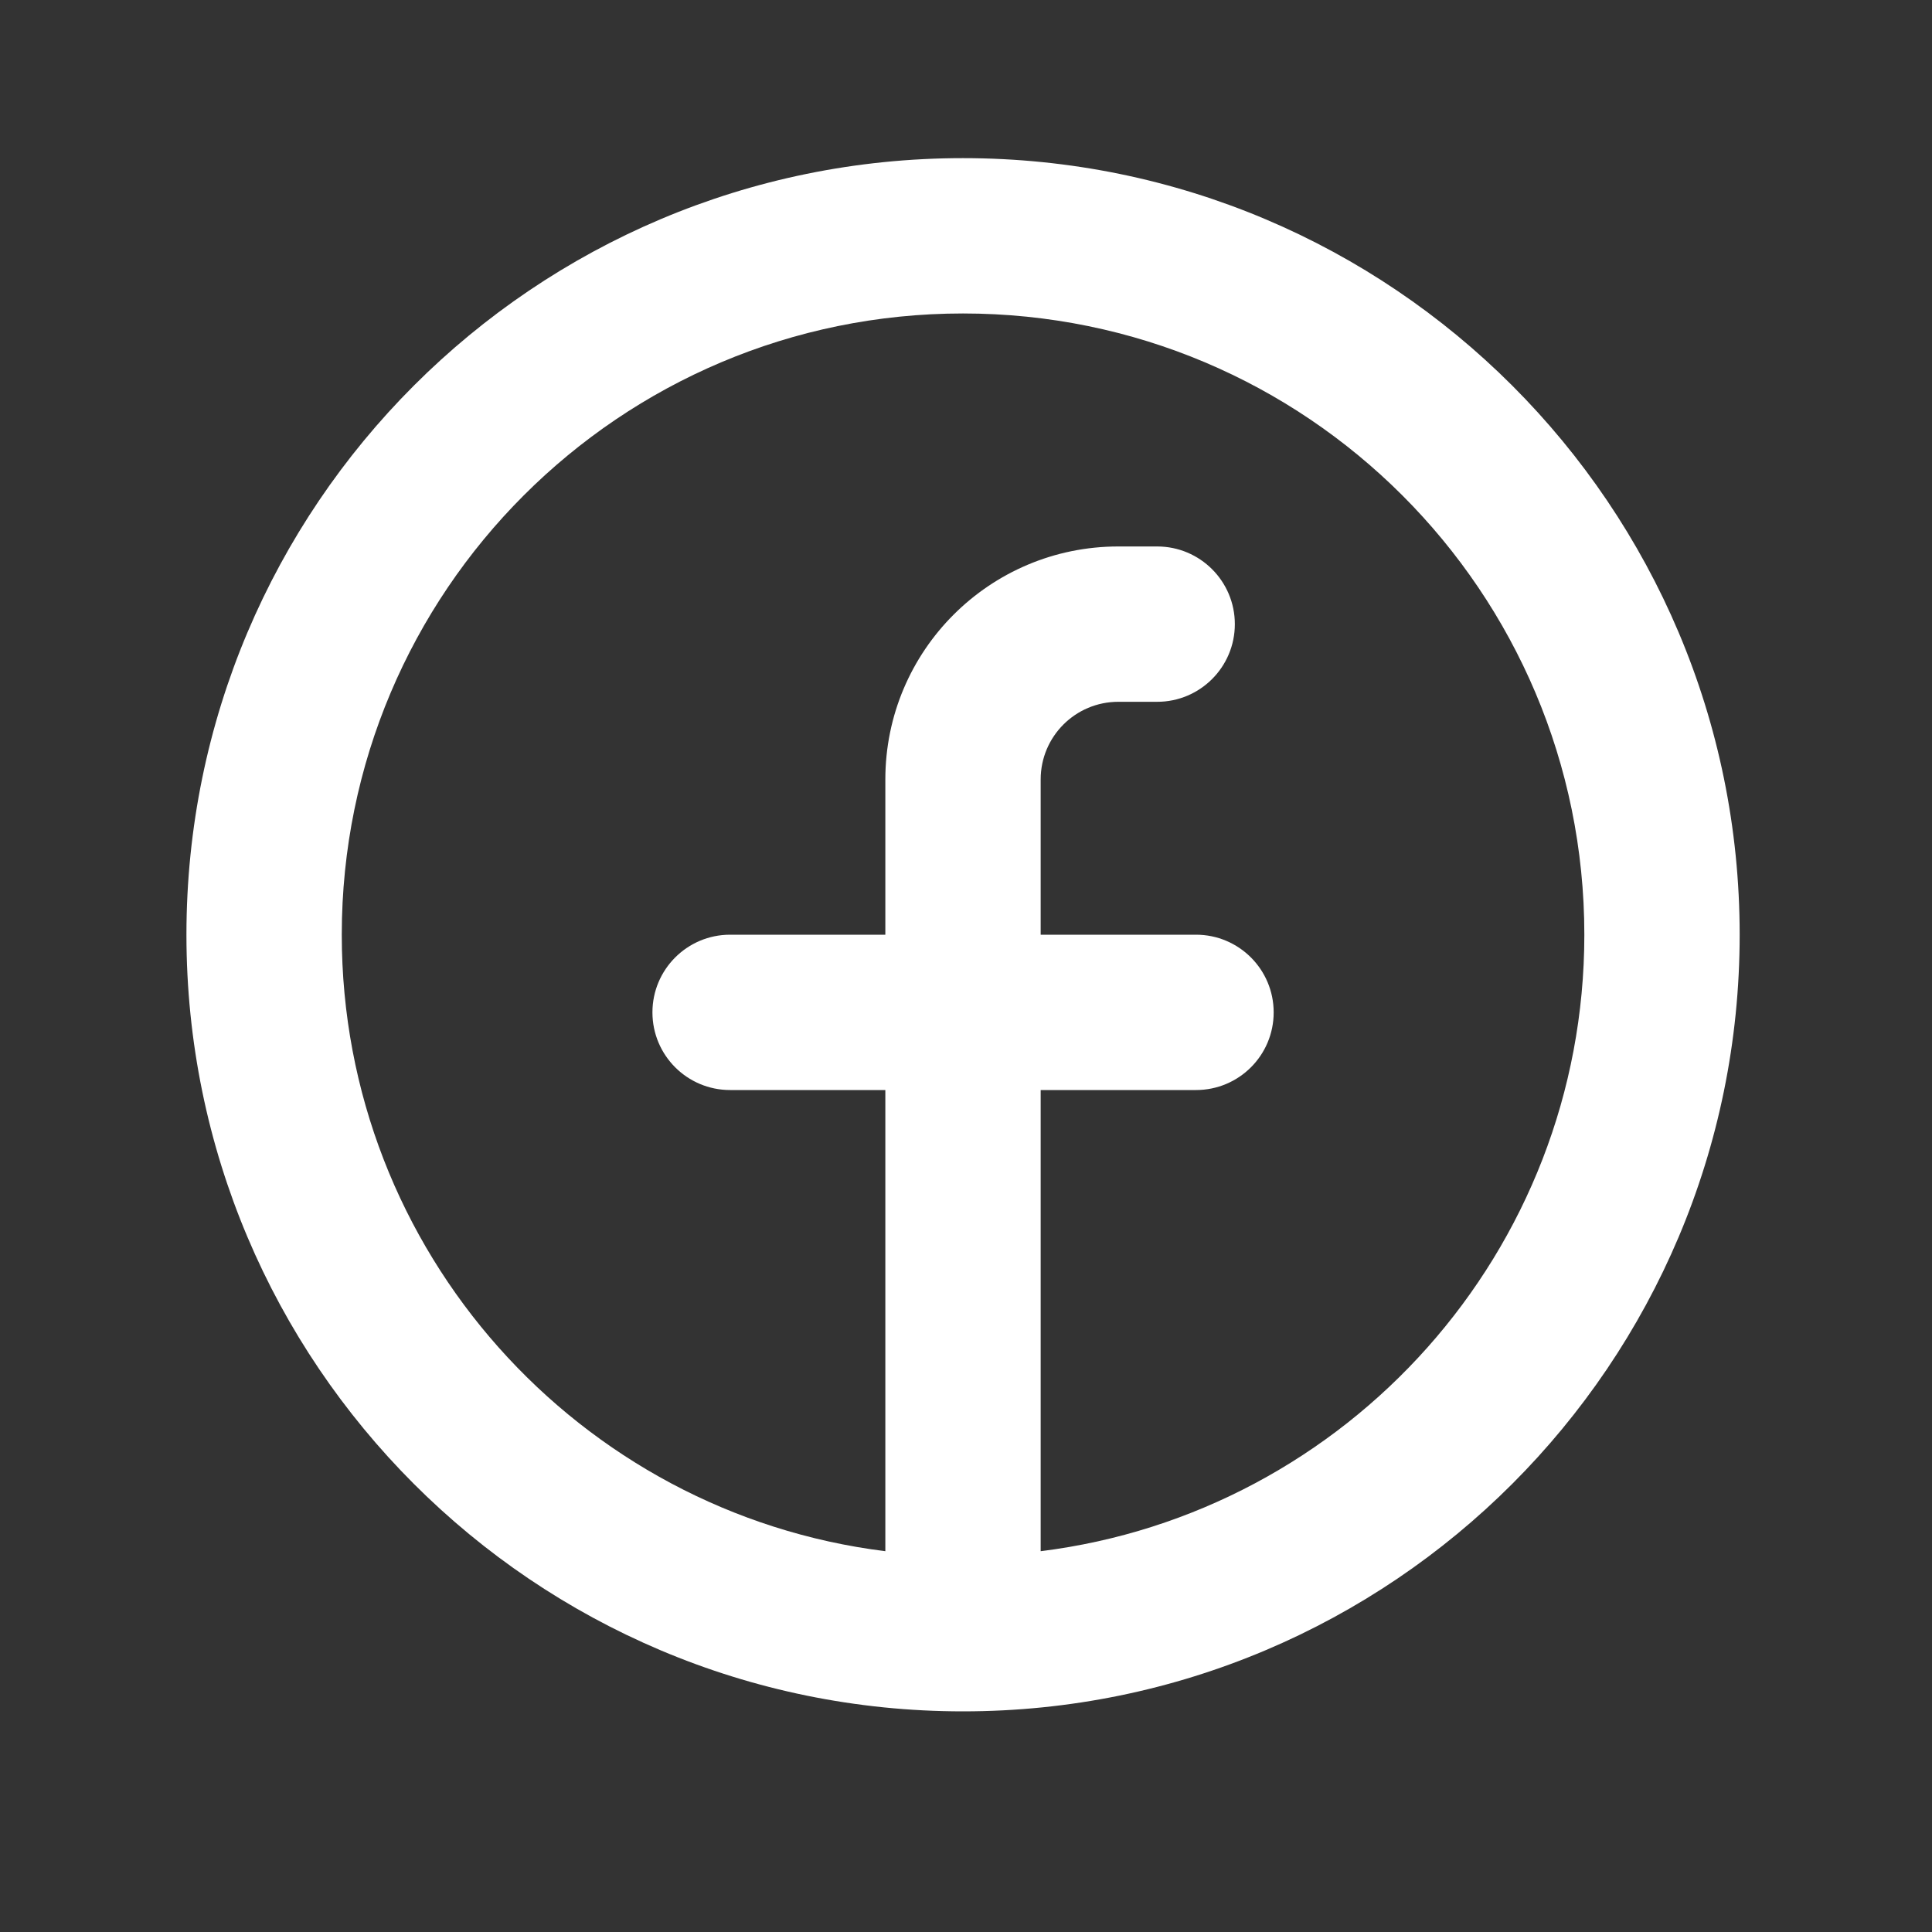 <svg width="20" height="20" viewBox="0 0 20 20" fill="none" xmlns="http://www.w3.org/2000/svg">
<rect x="0" y="0" width="20" height="20" fill="#333333" stroke="none"/>
<path fill-rule="evenodd" clip-rule="evenodd" d="M3.538 9.676C3.538 6.124 6.417 3.245 9.969 3.245C13.522 3.245 16.401 6.124 16.401 9.676C16.401 12.956 13.946 15.663 10.773 16.058V11.284H12.381C12.825 11.284 13.185 10.925 13.185 10.48C13.185 10.036 12.825 9.676 12.381 9.676H10.773V8.069C10.773 7.624 11.133 7.265 11.577 7.265H11.979C12.423 7.265 12.783 6.905 12.783 6.461C12.783 6.017 12.423 5.657 11.979 5.657H11.577C10.245 5.657 9.165 6.736 9.165 8.069V9.676H7.558C7.114 9.676 6.754 10.036 6.754 10.48C6.754 10.925 7.114 11.284 7.558 11.284H9.165V16.058C5.993 15.663 3.538 12.956 3.538 9.676ZM9.969 17.716C14.41 17.716 18.009 14.117 18.009 9.676C18.009 5.236 14.41 1.637 9.969 1.637C5.529 1.637 1.93 5.236 1.93 9.676C1.93 14.117 5.529 17.716 9.969 17.716Z" fill="white"/>
</svg>
